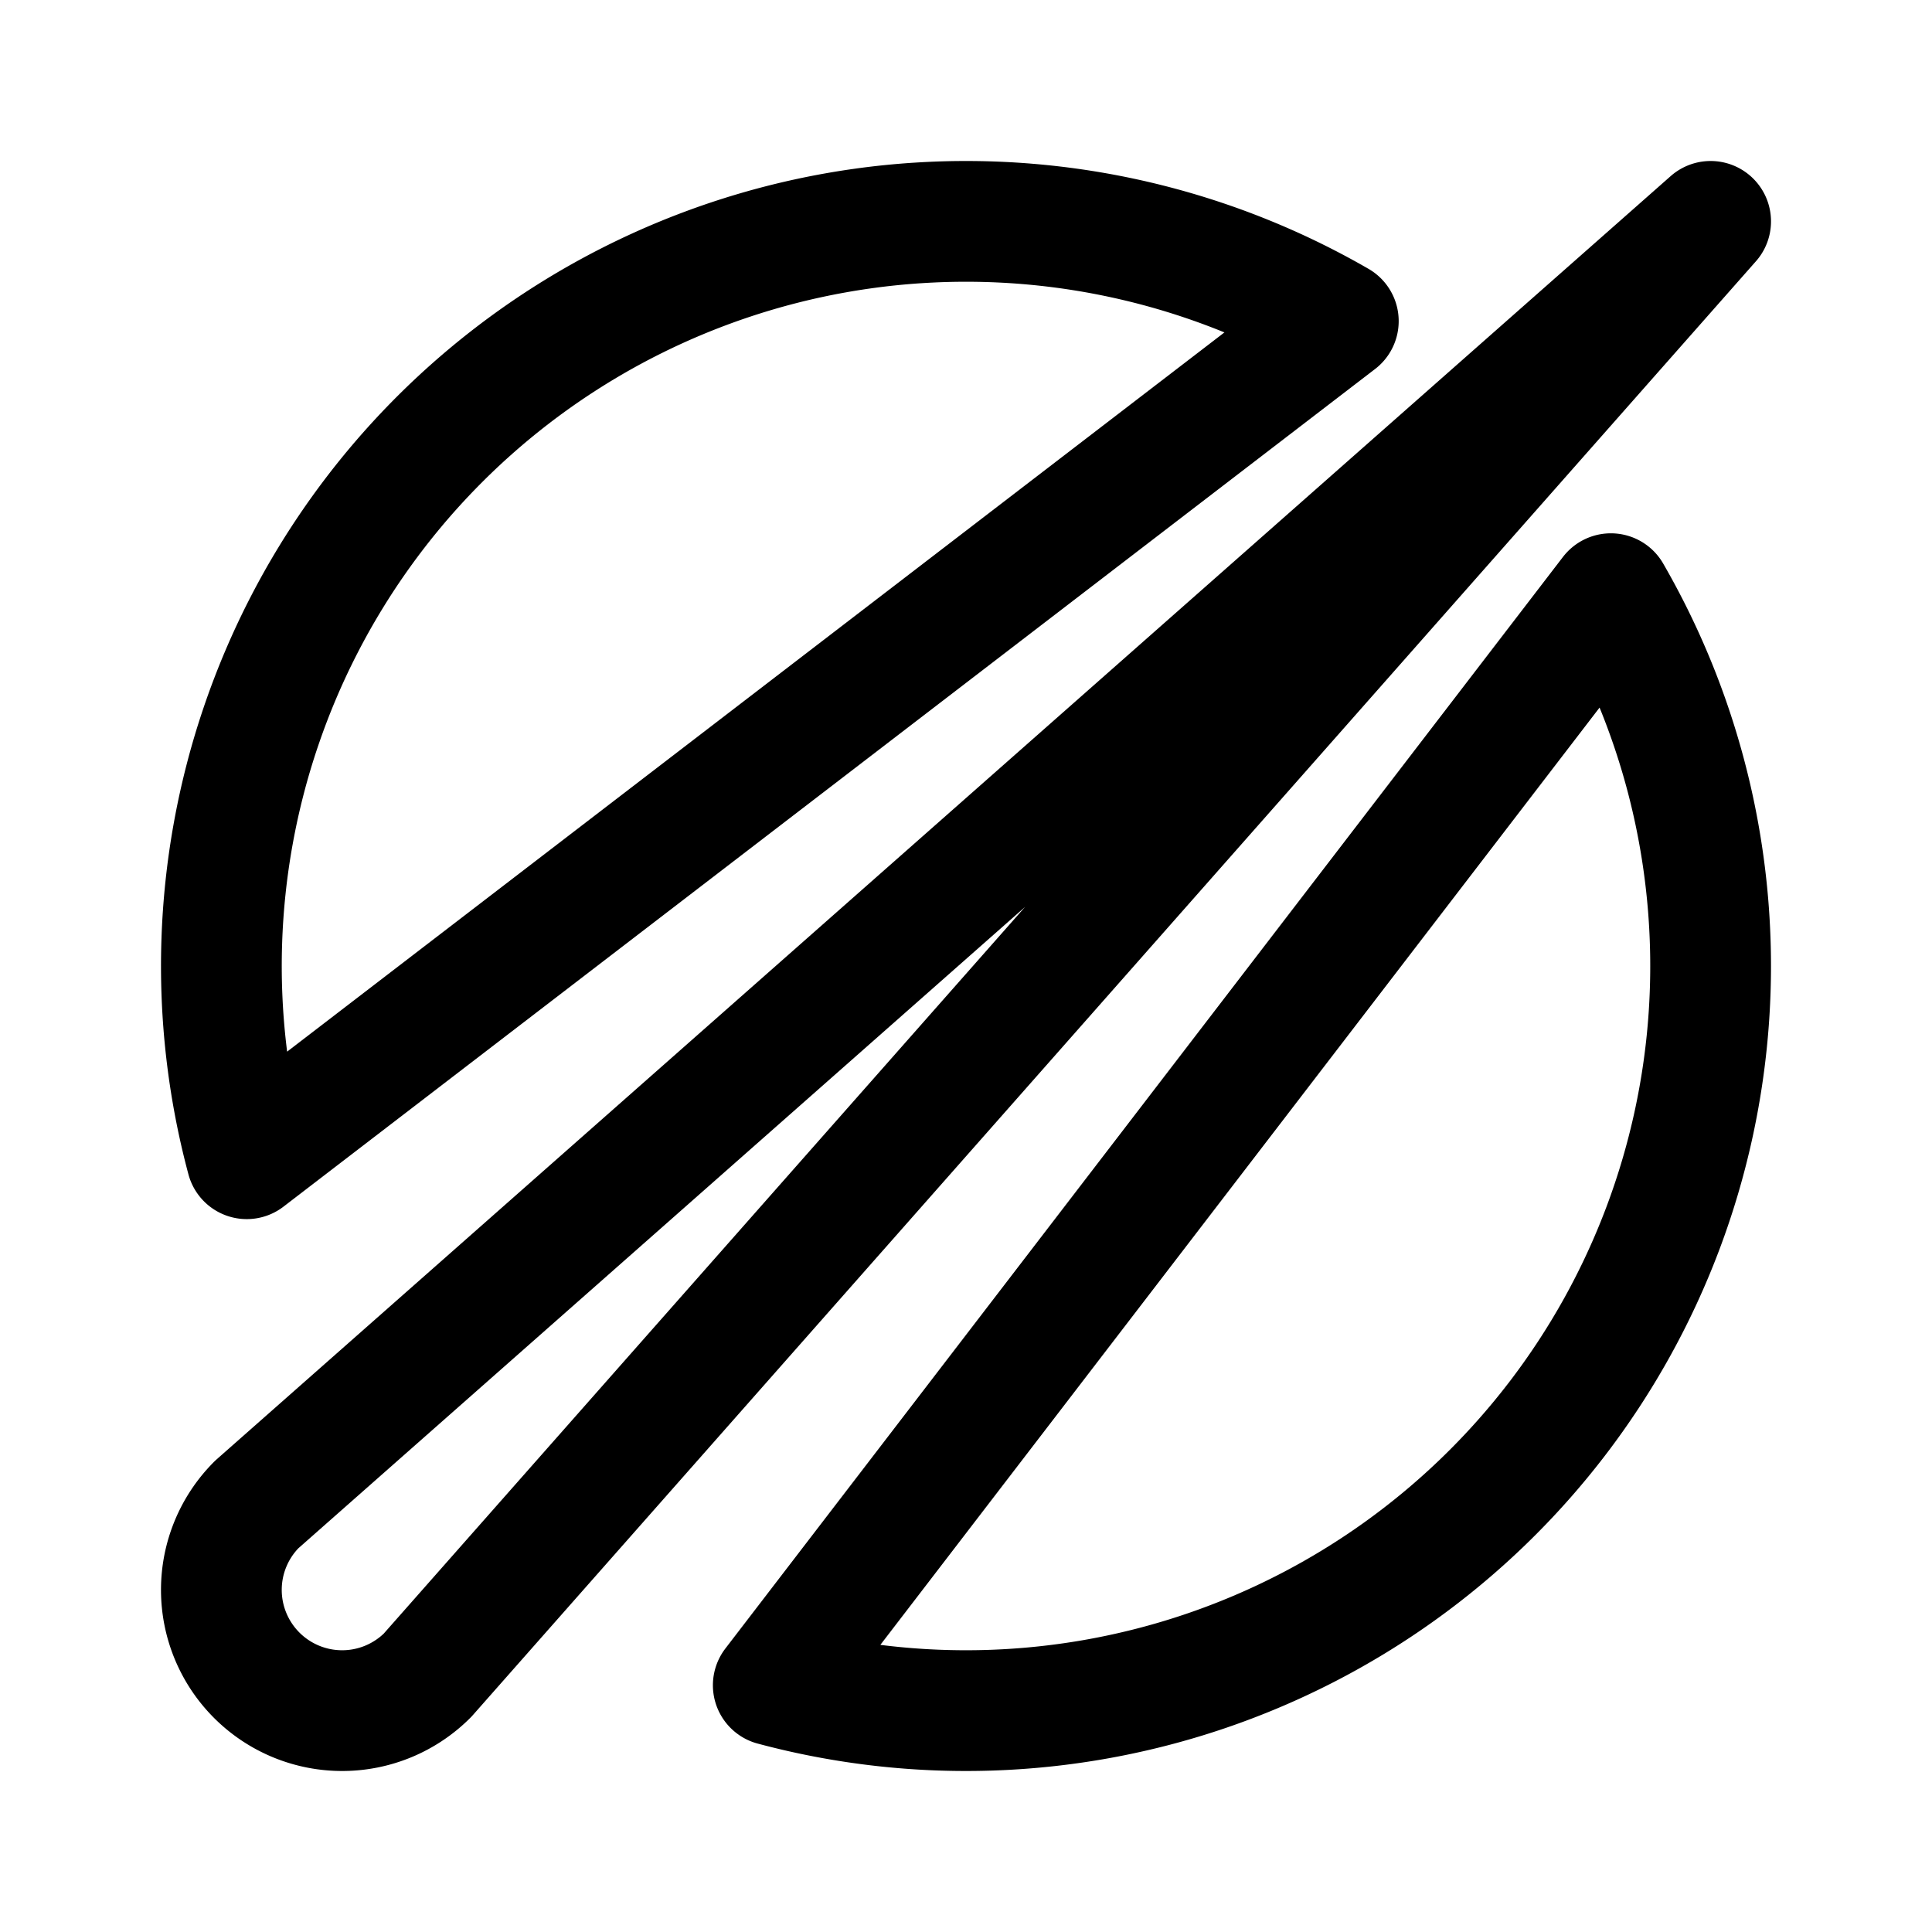 <svg xmlns="http://www.w3.org/2000/svg" width="192" height="192" fill="none" viewBox="0 0 192 192"><path stroke="#000" stroke-linejoin="round" stroke-width="12" d="M91.16 22.159A73.998 73.998 0 0 1 133 31.913l-108.478 83.24A74 74 0 0 1 91.16 22.158Zm28.627 143.914a74.007 74.007 0 0 1-42.94 1.406L160.086 59a74.002 74.002 0 0 1-40.299 107.073Zm-81.195 3.014a12.006 12.006 0 0 0 3.893-2.602L170 22 25.515 149.515a11.996 11.996 0 0 0 0 16.97A12.006 12.006 0 0 0 34 170a12 12 0 0 0 4.592-.913Z"/></svg>